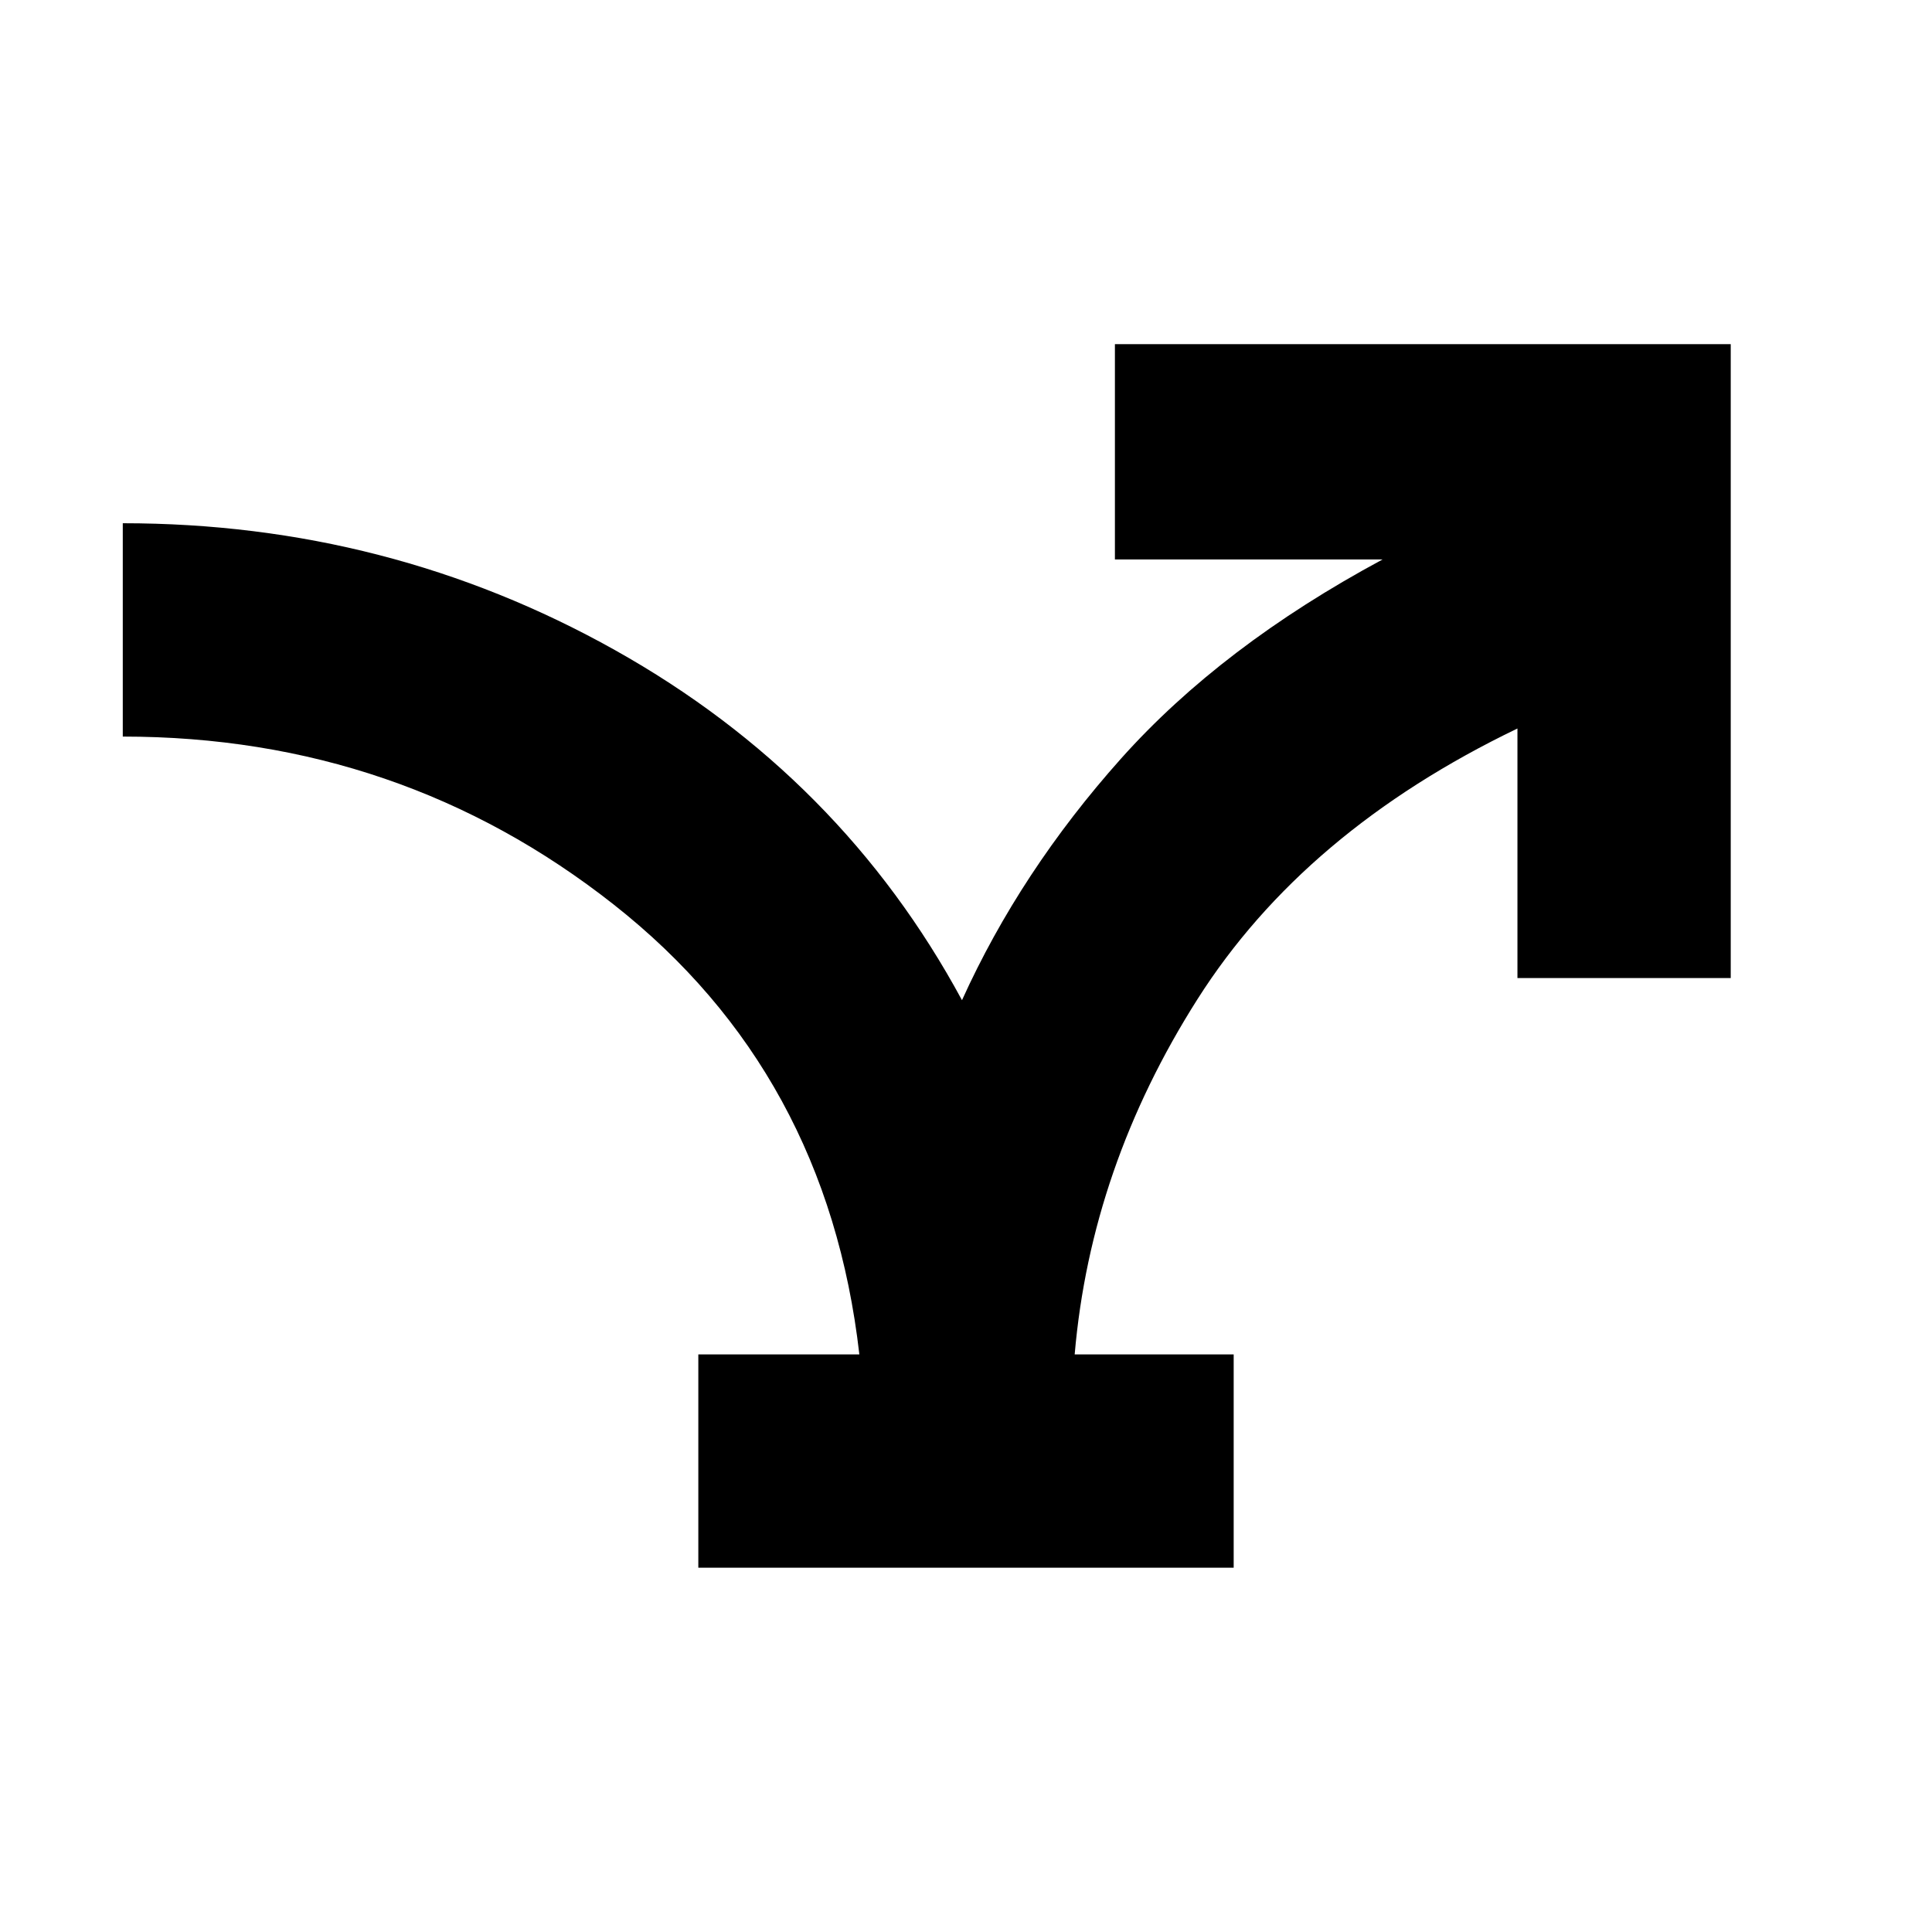 <svg xmlns="http://www.w3.org/2000/svg" height="40" width="40"><path d="M14.458 32.458v-4.416h3.334q-.667-5.834-5.084-9.313Q8.292 15.25 2.542 15.25v-4.417q5.5 0 10.187 2.625 4.688 2.625 7.188 7.25 1.208-2.666 3.291-5 2.084-2.333 5.417-4.125h-5.542V7.125h12.75V20.25h-4.416v-5.167Q27 17.208 24.792 20.688q-2.209 3.479-2.542 7.354h3.292v4.416Z"/></svg>